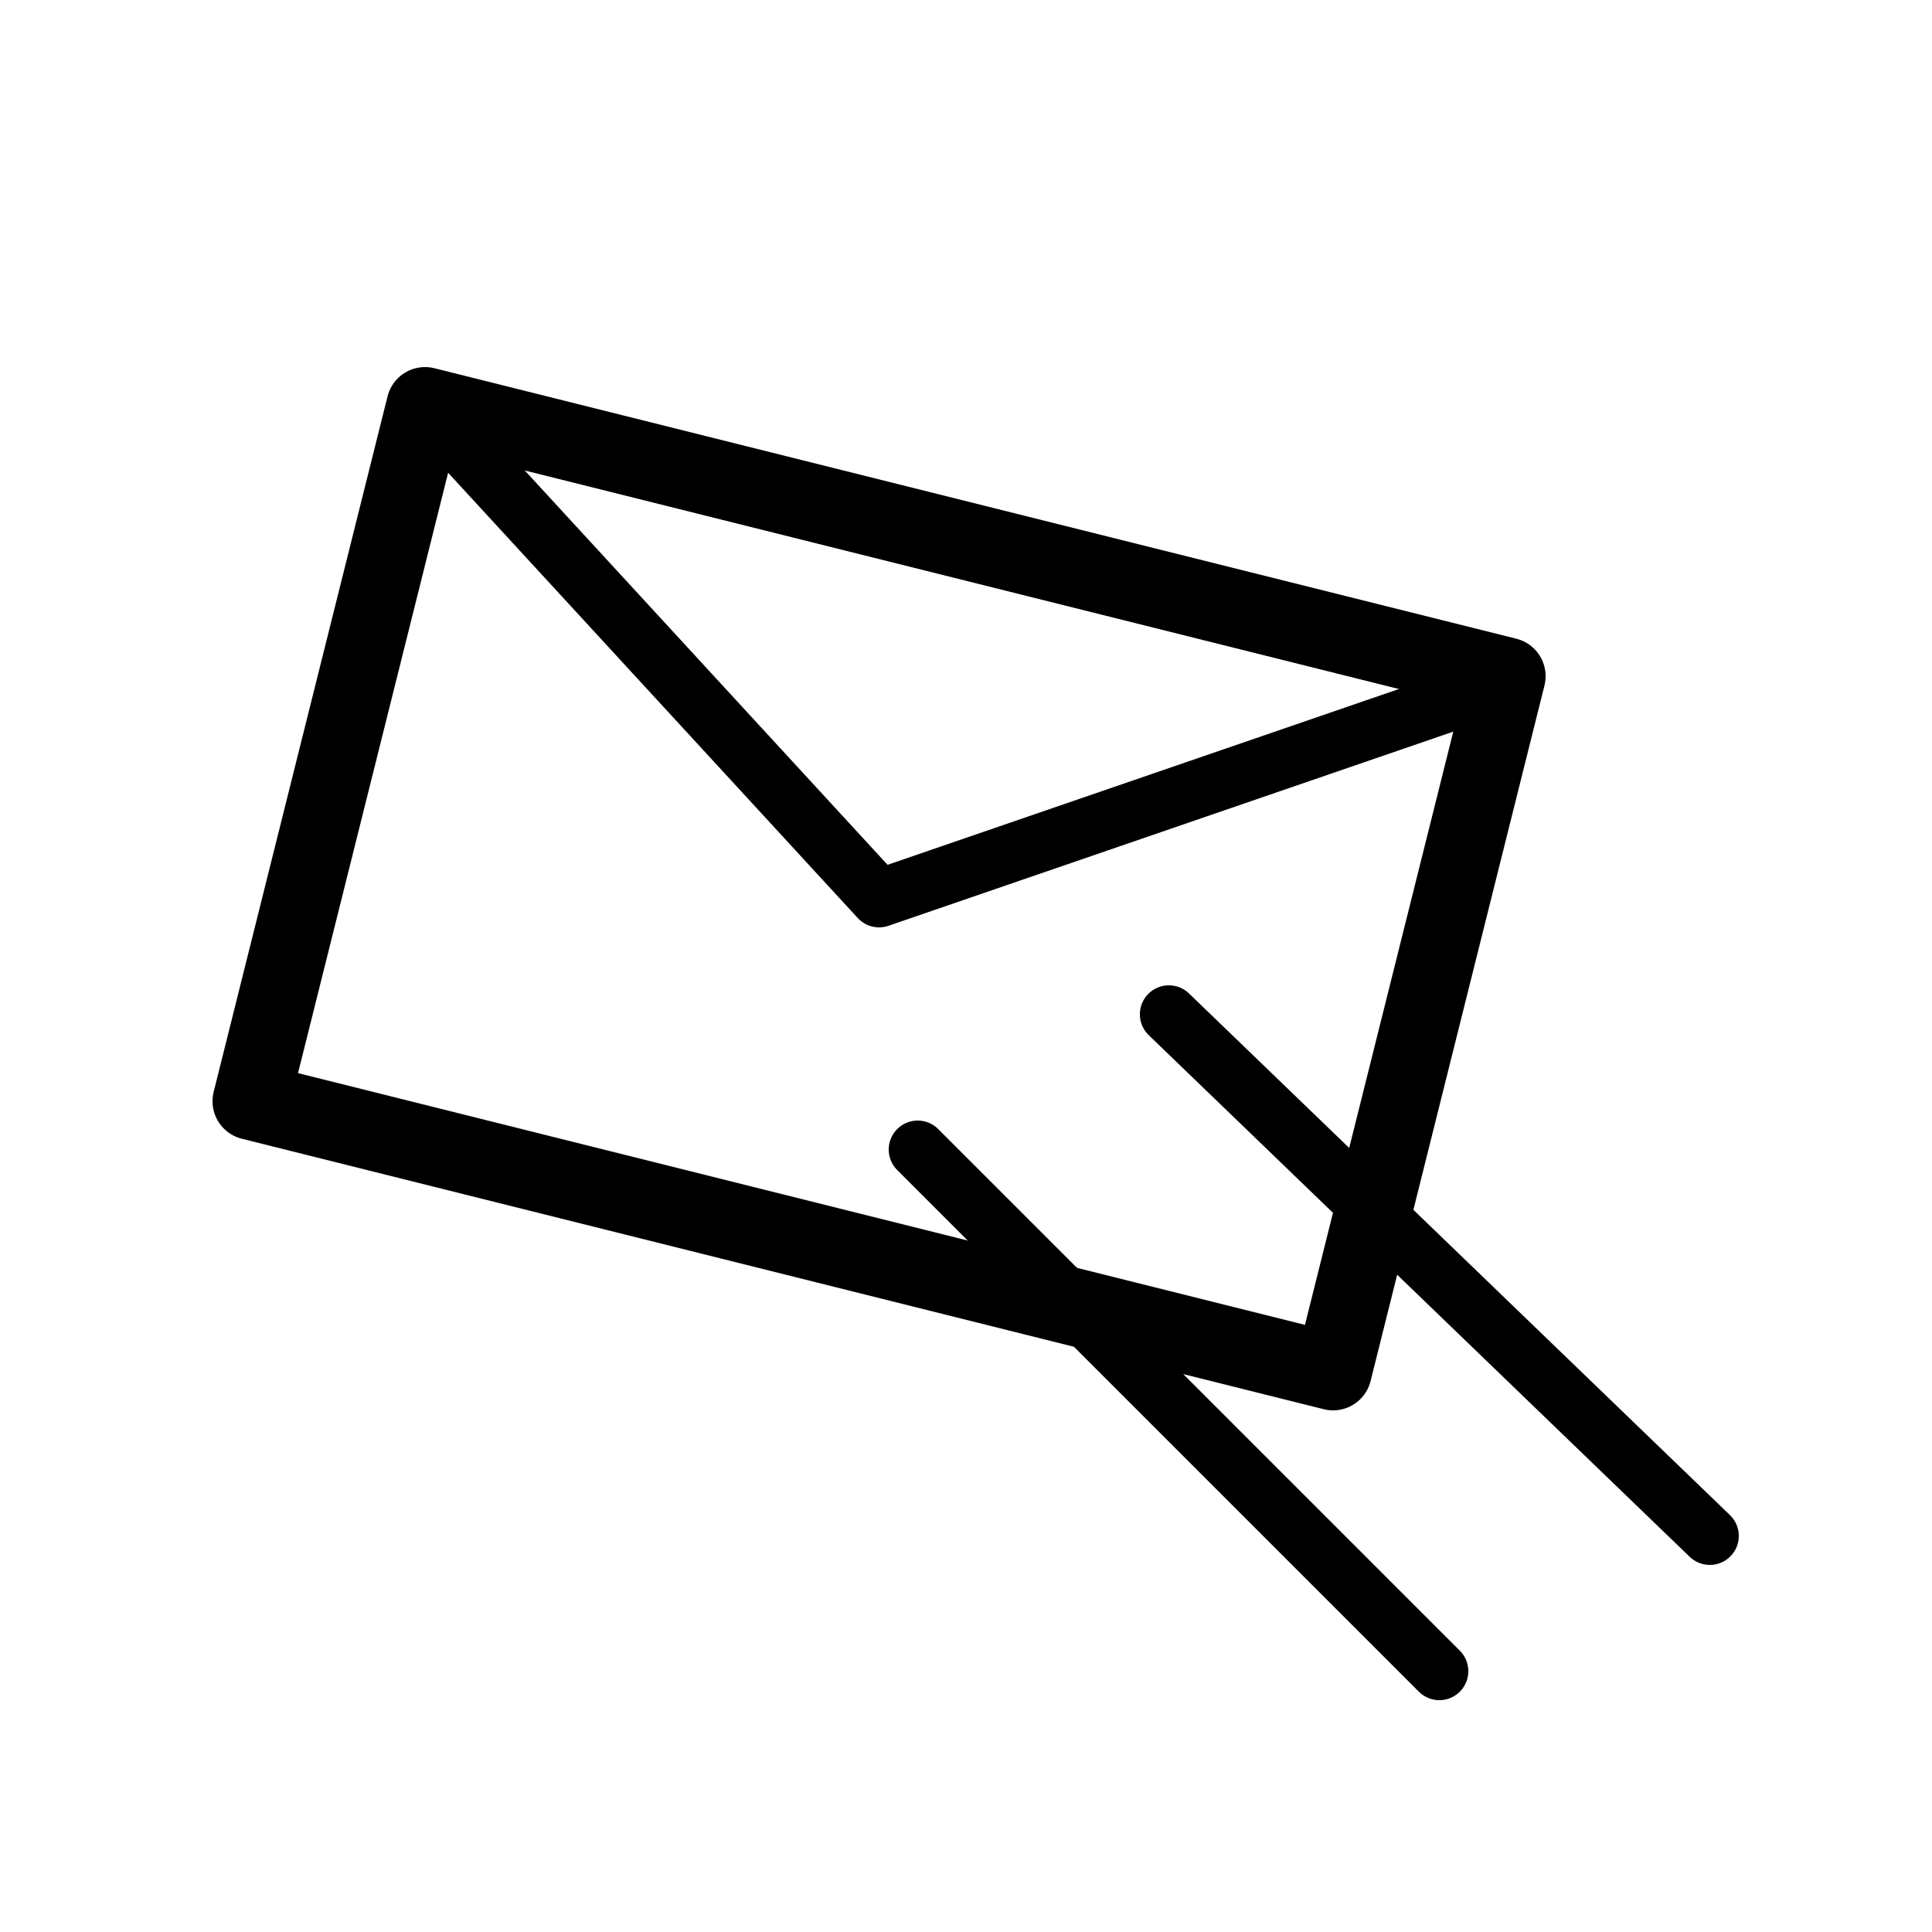 <svg xmlns="http://www.w3.org/2000/svg" viewBox="0 0 100 100"><defs><style>.cls-1,.cls-2{fill:#fff;}.cls-2,.cls-3{stroke:#000;stroke-linecap:round;stroke-linejoin:round;}.cls-2{stroke-width:4px;}.cls-3{fill:none;stroke-width:3px;}</style></defs><title>80x80_Generic_e-mail</title><g id="Format"><rect class="cls-1" width="100" height="100"/></g><g id="Design"><polygon class="cls-2" points="13 57 69 71 78 35 22 21 13 57 13 57"/><polyline class="cls-3" points="77.5 35.5 45.5 46.5 22.5 21.5"/><line class="cls-3" x1="47.5" y1="59.5" x2="74.5" y2="86.5"/><line class="cls-3" x1="60.5" y1="52.5" x2="88.5" y2="79.5"/></g></svg>